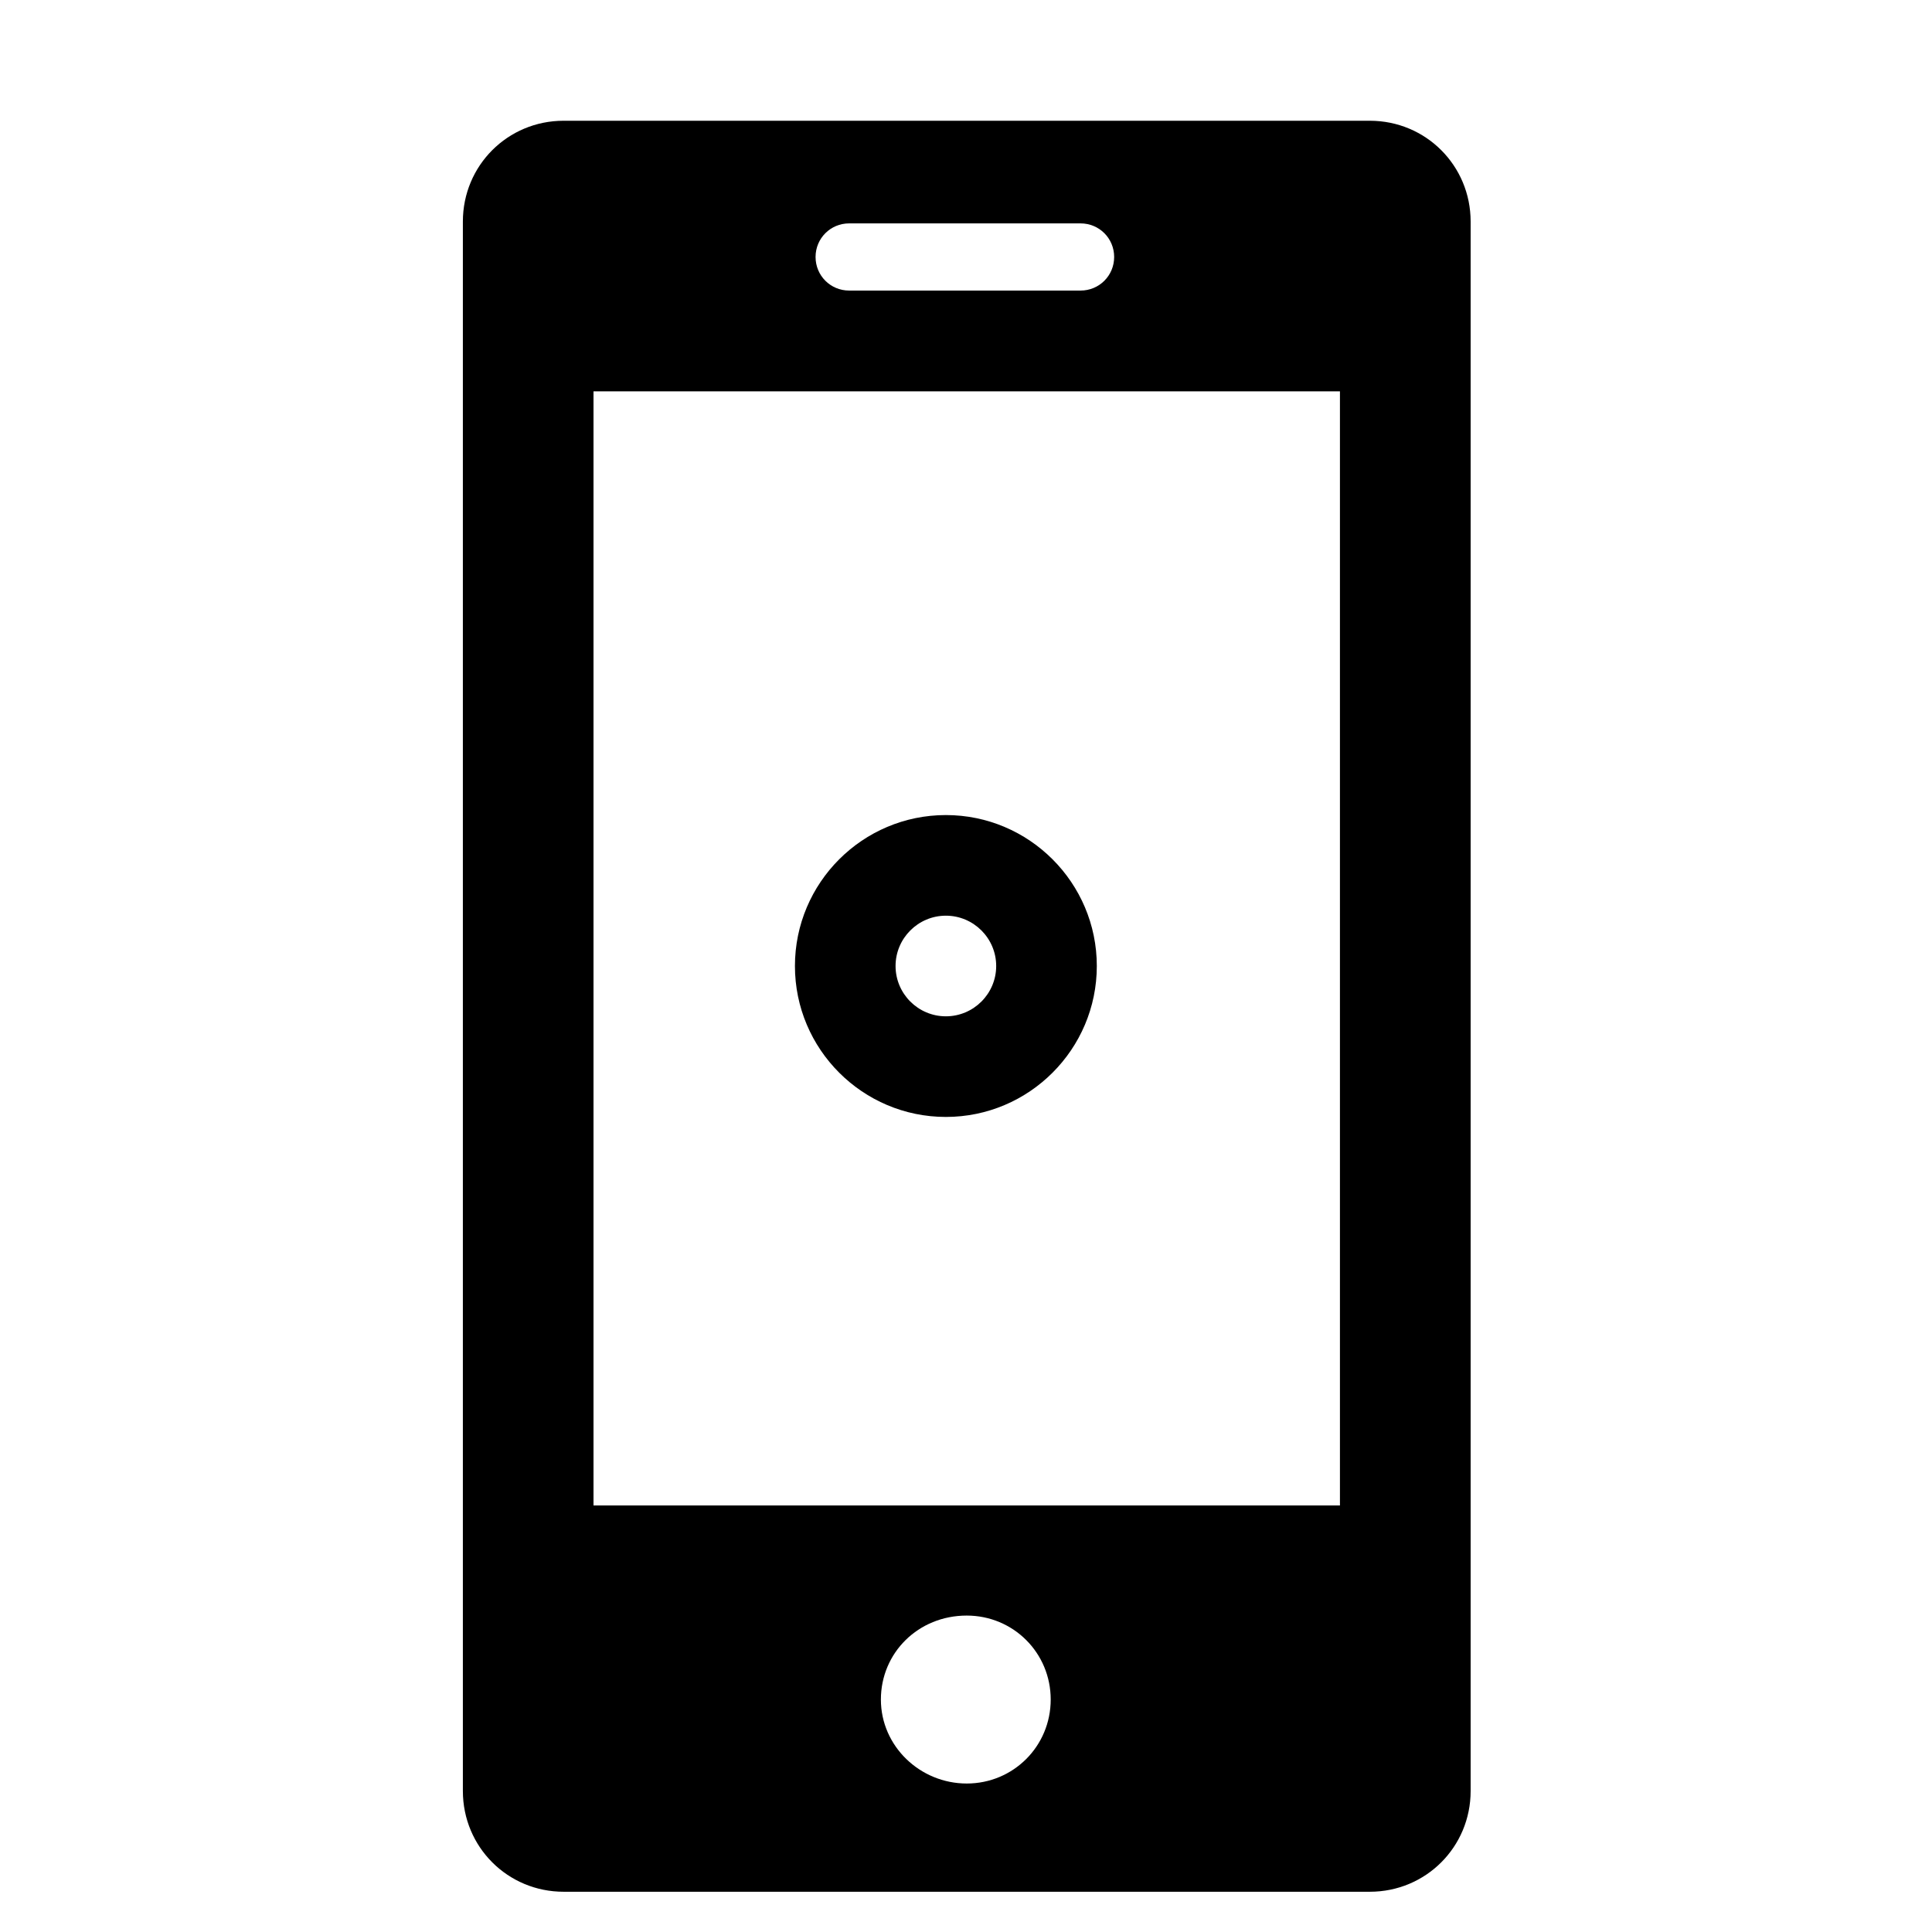 <?xml version="1.0" encoding="utf-8"?>
<!-- Generator: Adobe Illustrator 15.0.2, SVG Export Plug-In . SVG Version: 6.00 Build 0)  -->
<!DOCTYPE svg PUBLIC "-//W3C//DTD SVG 1.1//EN" "http://www.w3.org/Graphics/SVG/1.1/DTD/svg11.dtd">
<svg version="1.1" id="Ebene_1" xmlns="http://www.w3.org/2000/svg" xmlns:xlink="http://www.w3.org/1999/xlink" x="0px" y="0px"
	 width="96px" height="96px" viewBox="0 0 96 96" enable-background="new 0 0 96 96" xml:space="preserve">
<g>
	<g>
		<path d="M68.066,6h-40.06C25.226,6,23,8.226,23,11.008v77.985C23,91.775,25.226,94,28.007,94h40.06
			c2.781,0,5.008-2.225,5.008-5.007V11.008C73.074,8.226,70.848,6,68.066,6z M42.194,11.1h11.498c0.928,0,1.67,0.742,1.67,1.669
			c0,0.927-0.742,1.669-1.67,1.669H42.194c-0.927,0-1.669-0.742-1.669-1.669C40.525,11.842,41.268,11.1,42.194,11.1z M48.036,88.622
			c-2.318,0-4.265-1.854-4.265-4.173s1.854-4.172,4.265-4.172c2.318,0,4.173,1.854,4.173,4.172S50.354,88.622,48.036,88.622z
			 M66.581,74.807h-37.09v-55.36h37.09V74.807z"/>
	</g>
</g>
<g>
	<path d="M47,55.5c-4.136,0-7.5-3.364-7.5-7.5s3.364-7.5,7.5-7.5s7.5,3.364,7.5,7.5S51.136,55.5,47,55.5z M47,45.5
		c-1.378,0-2.5,1.122-2.5,2.5c0,1.379,1.122,2.5,2.5,2.5s2.5-1.121,2.5-2.5C49.5,46.622,48.378,45.5,47,45.5z"/>
</g>
</svg>
